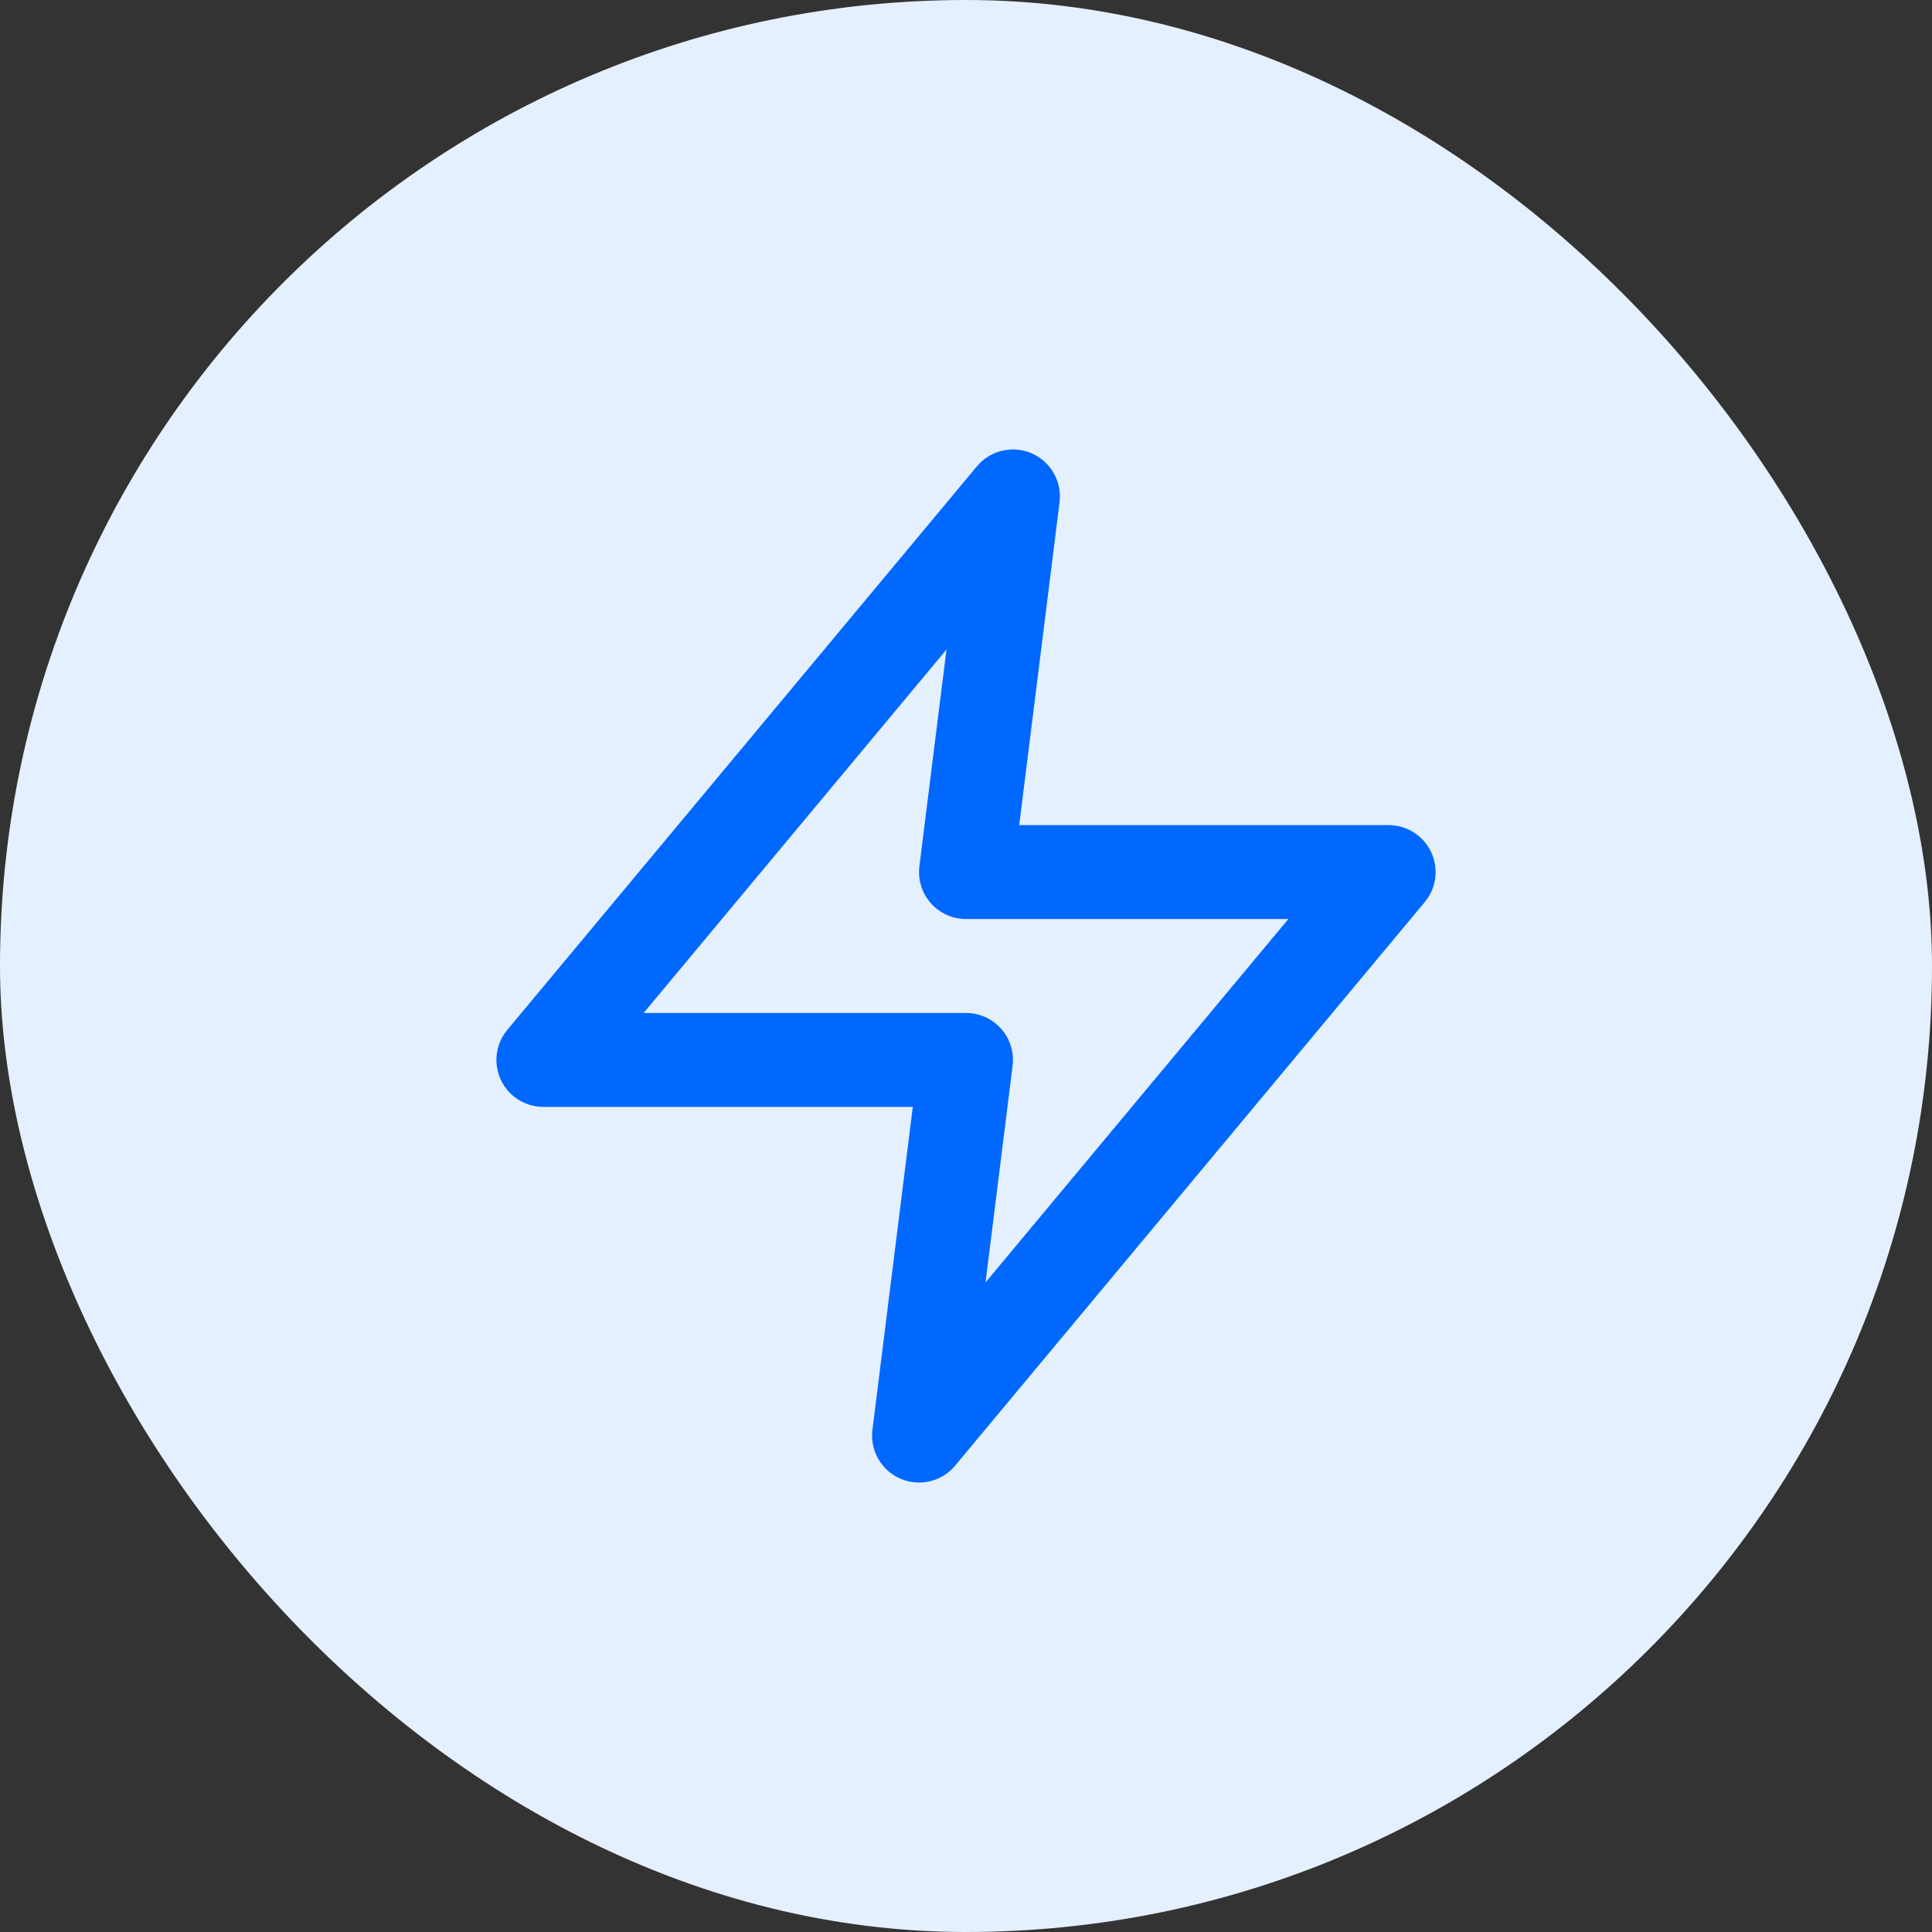 <svg width="60" height="60" viewBox="0 0 60 60" fill="none" xmlns="http://www.w3.org/2000/svg">
<rect x="0" y="0" width="60" height="60" fill="#333333" stroke="none"/>
<rect width="60" height="60" rx="30" fill="#E5F0FF"/>
<path d="M31.458 15.417L16.875 32.917H30L28.542 44.583L43.125 27.083H30L31.458 15.417Z" stroke="#0068FF" stroke-width="2.917" stroke-linecap="round" stroke-linejoin="round"/>
</svg>
